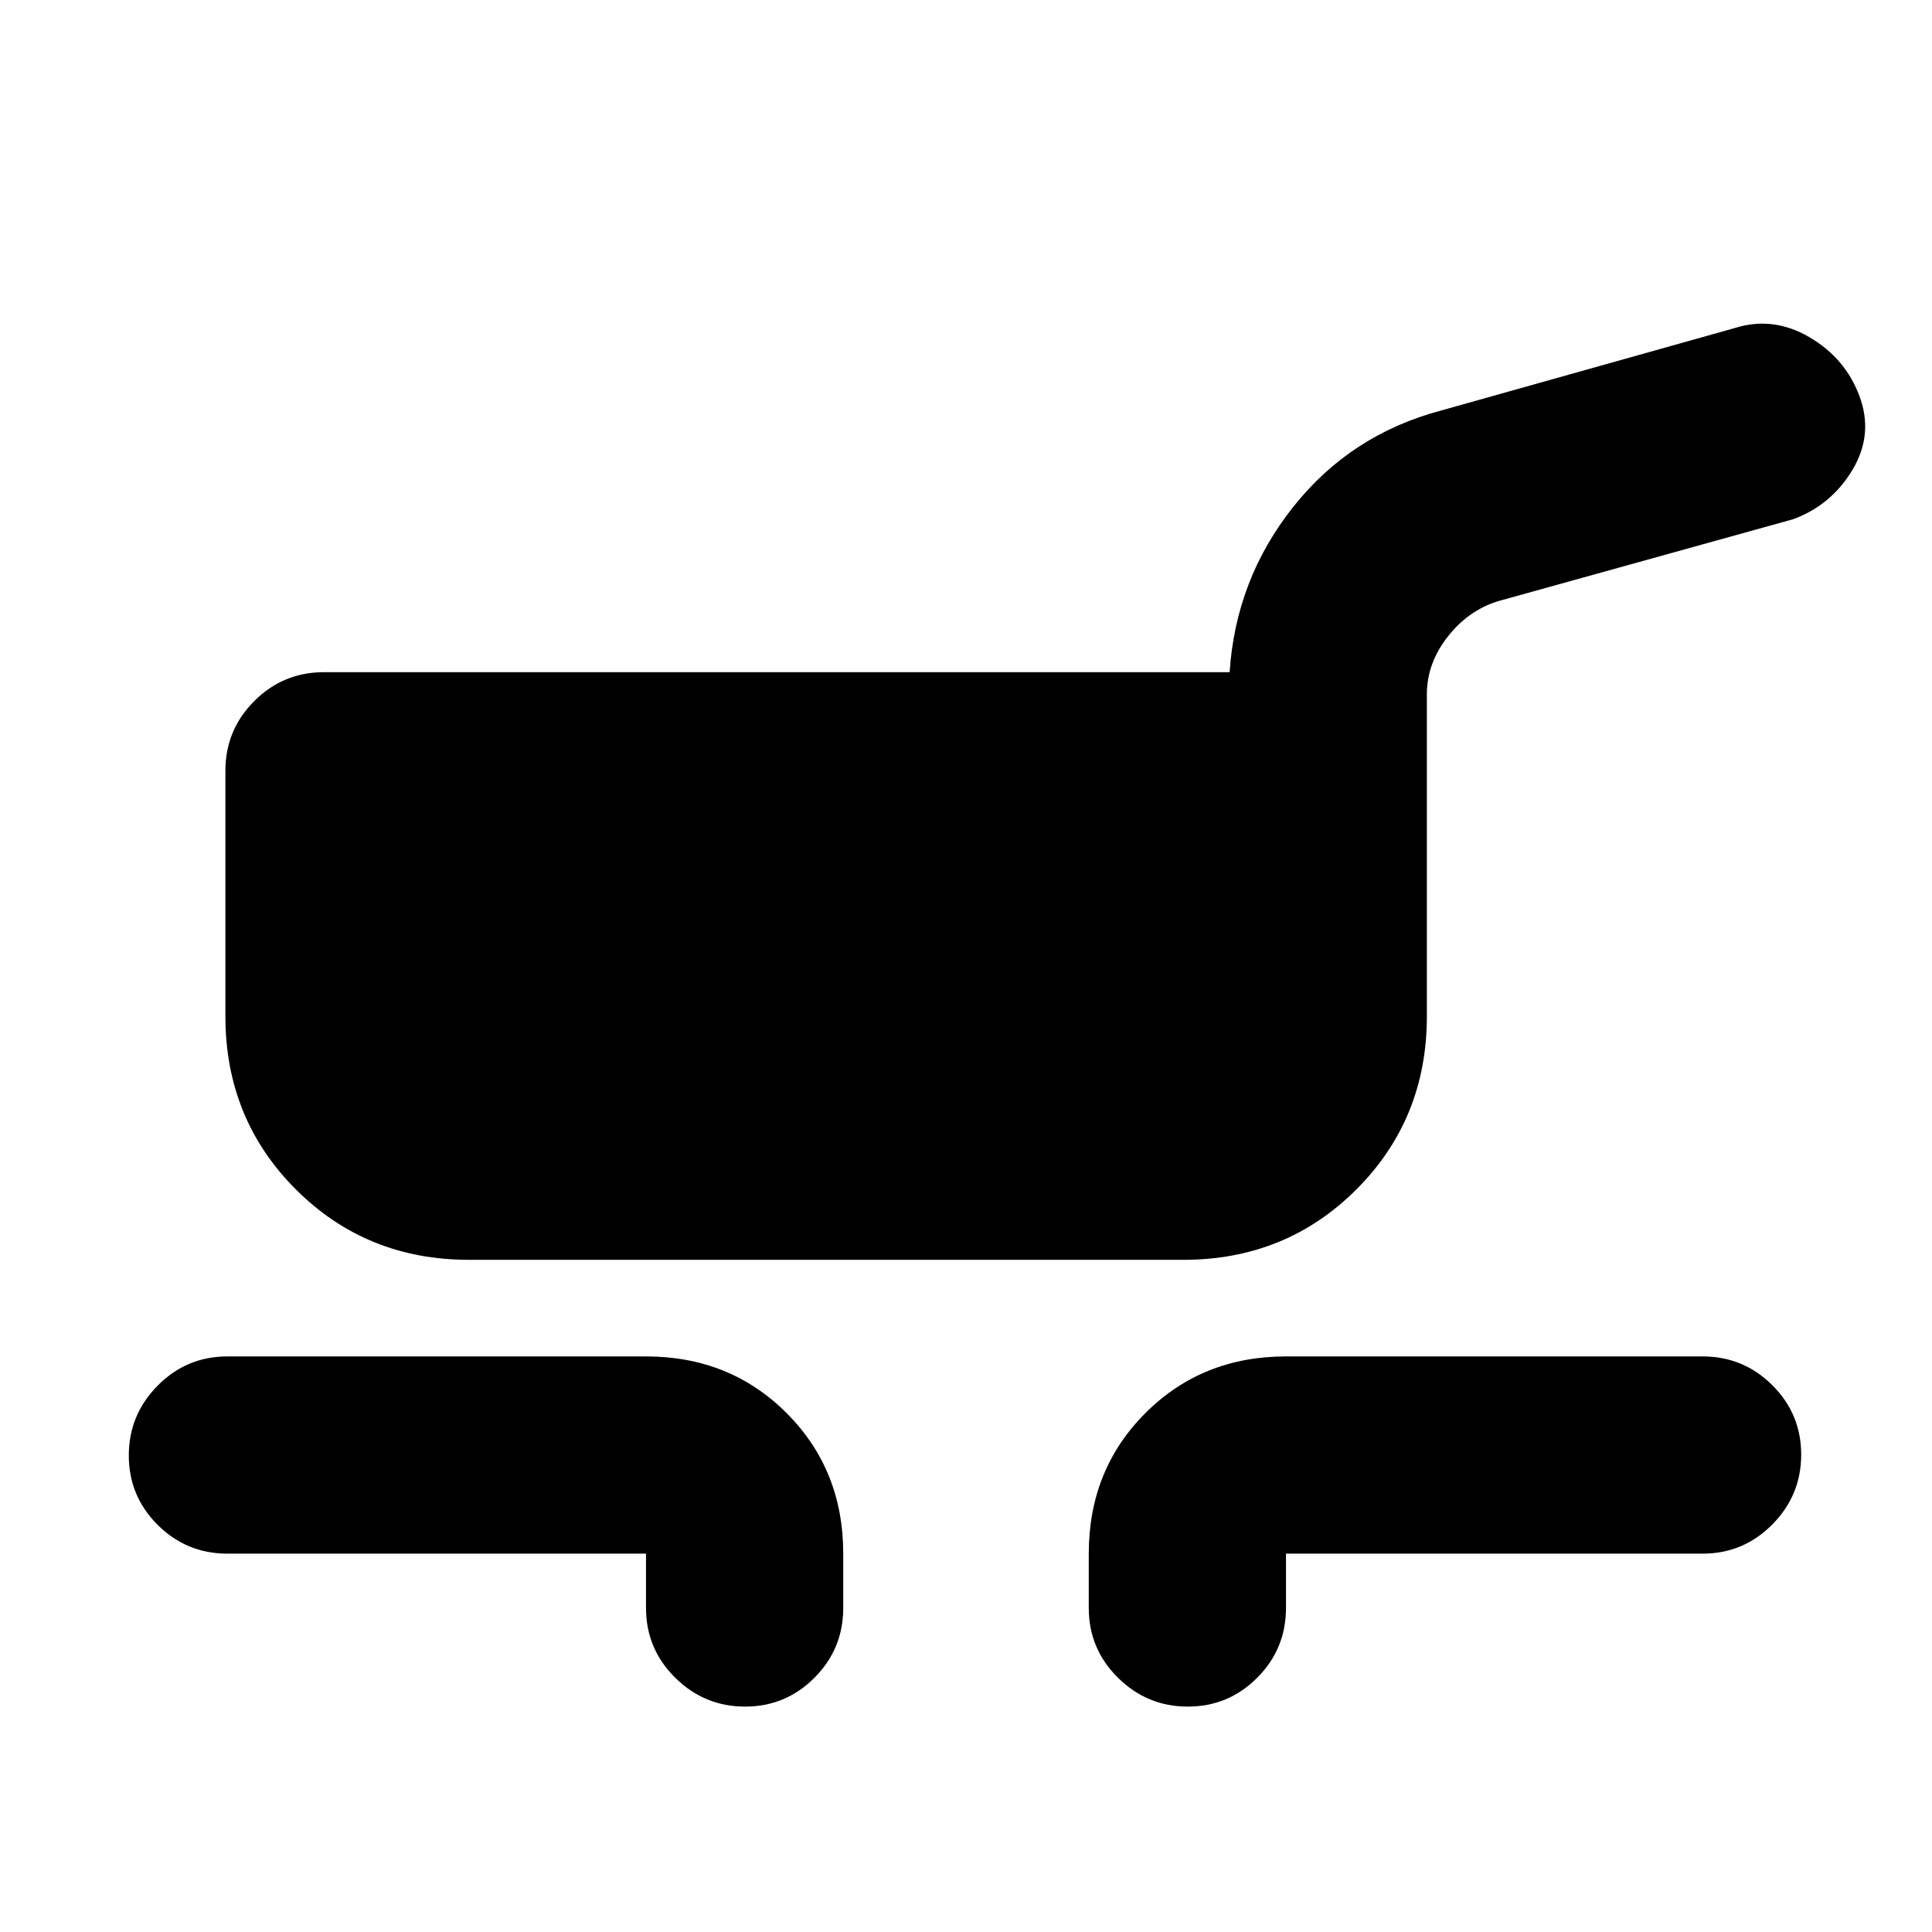 <svg xmlns="http://www.w3.org/2000/svg" height="20" viewBox="0 -960 960 960" width="20"><path d="M233-334q-51 0-86-35t-35-86v-122q0-20.3 14.35-34.65Q140.7-626 161-626h450q3-46 31.5-82t73.5-48l146-41q19-6 37 4.5t25 29.44q7 18.93-3.5 36.5Q910-709 891-702l-144 40q-16 4-27 17.57-11 13.58-11 29.43v160q0 51-35 86t-86 35H233Zm88 173v-27H113q-20.3 0-34.65-14.29Q64-216.58 64-236.79t14.35-34.71Q92.7-286 113-286h208q41.7 0 69.85 28.15Q419-229.7 419-188v27q0 20.3-14.29 34.65Q390.42-112 370.21-112t-34.71-14.35Q321-140.7 321-161Zm220 0v-27q0-41.7 28.15-69.85Q597.3-286 639-286h207q20.3 0 34.65 14.29Q895-257.42 895-237.21t-14.35 34.71Q866.3-188 846-188H639v27q0 20.3-14.29 34.65Q610.42-112 590.21-112t-34.71-14.35Q541-140.7 541-161Z"/></svg>